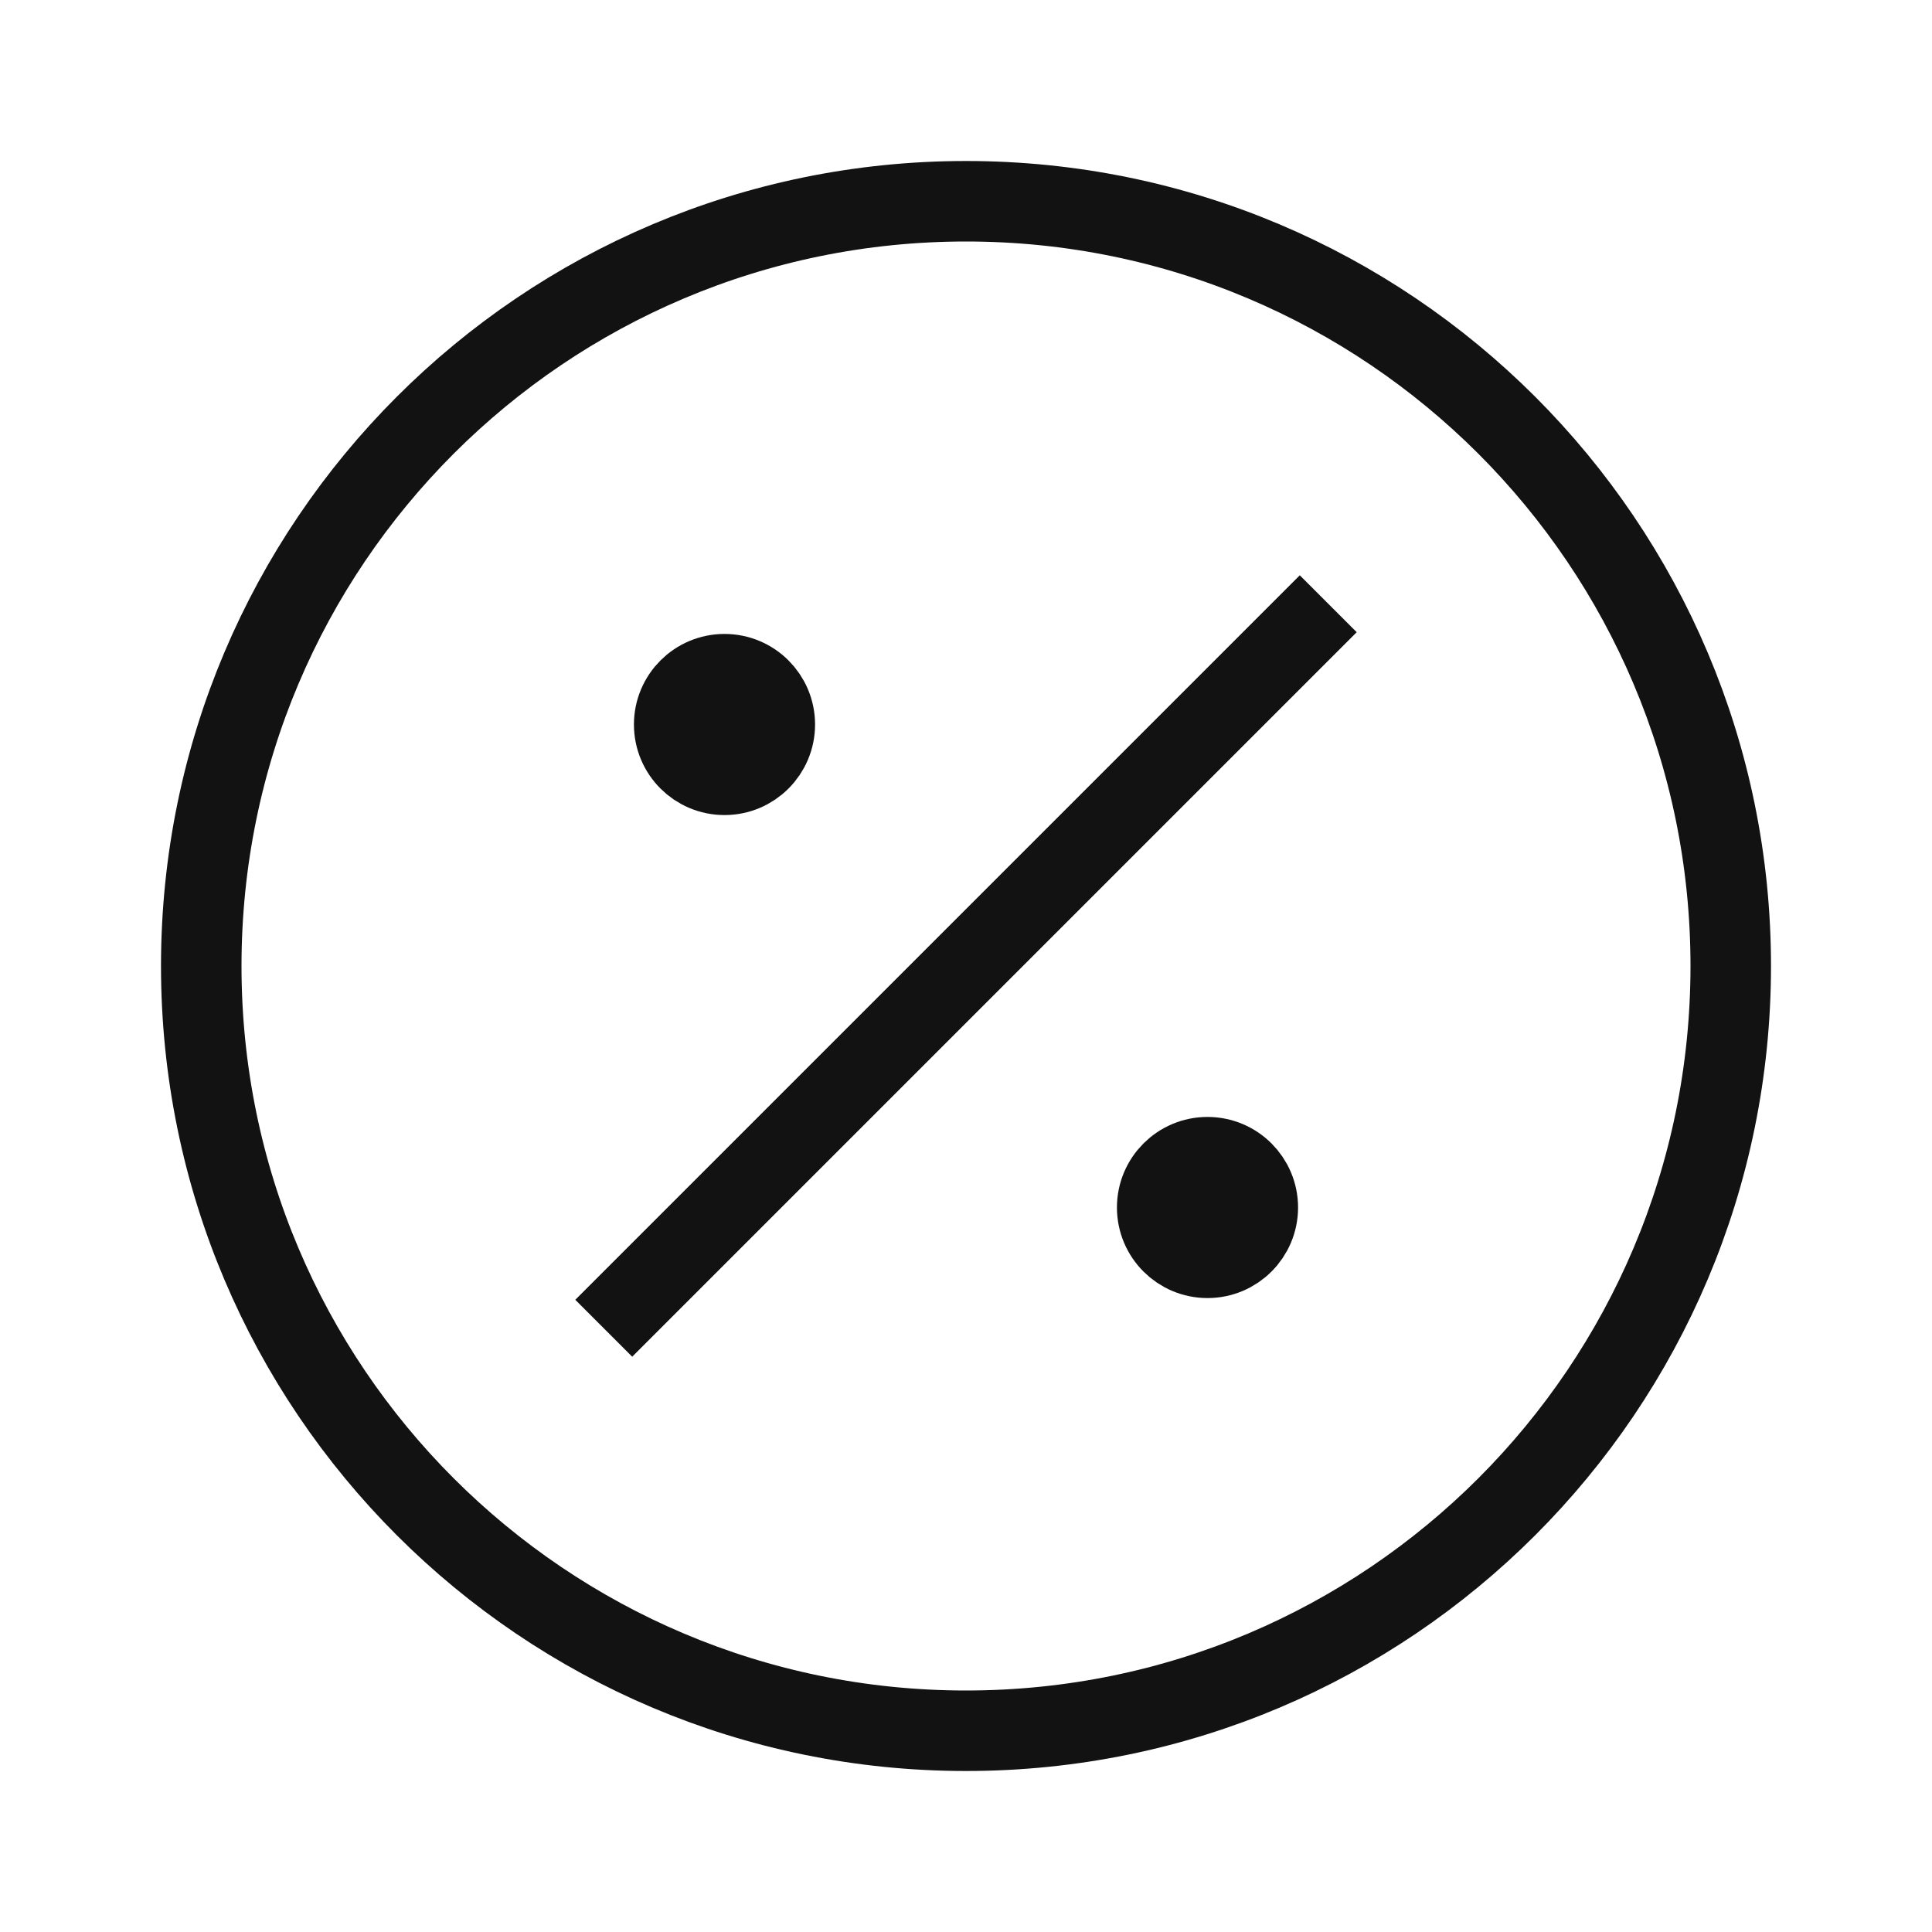 <svg width="24" height="24" viewBox="0 0 24 24" fill="none" xmlns="http://www.w3.org/2000/svg">
<path d="M16.5 7.5L7.5 16.5M21.5 12C21.5 17.247 17.247 21.5 12 21.5C6.753 21.5 2.5 17.247 2.5 12C2.5 6.753 6.753 2.5 12 2.5C17.247 2.5 21.5 6.753 21.5 12Z" stroke="#121213" stroke-linejoin="round"/>
<path d="M8.375 9C8.375 9.345 8.655 9.625 9 9.625C9.345 9.625 9.625 9.345 9.625 9C9.625 8.655 9.345 8.375 9 8.375C8.655 8.375 8.375 8.655 8.375 9Z" fill="#121213" stroke="#121213"/>
<path d="M14.375 15C14.375 15.345 14.655 15.625 15 15.625C15.345 15.625 15.625 15.345 15.625 15C15.625 14.655 15.345 14.375 15 14.375C14.655 14.375 14.375 14.655 14.375 15Z" fill="#121213" stroke="#121213"/>
</svg>
